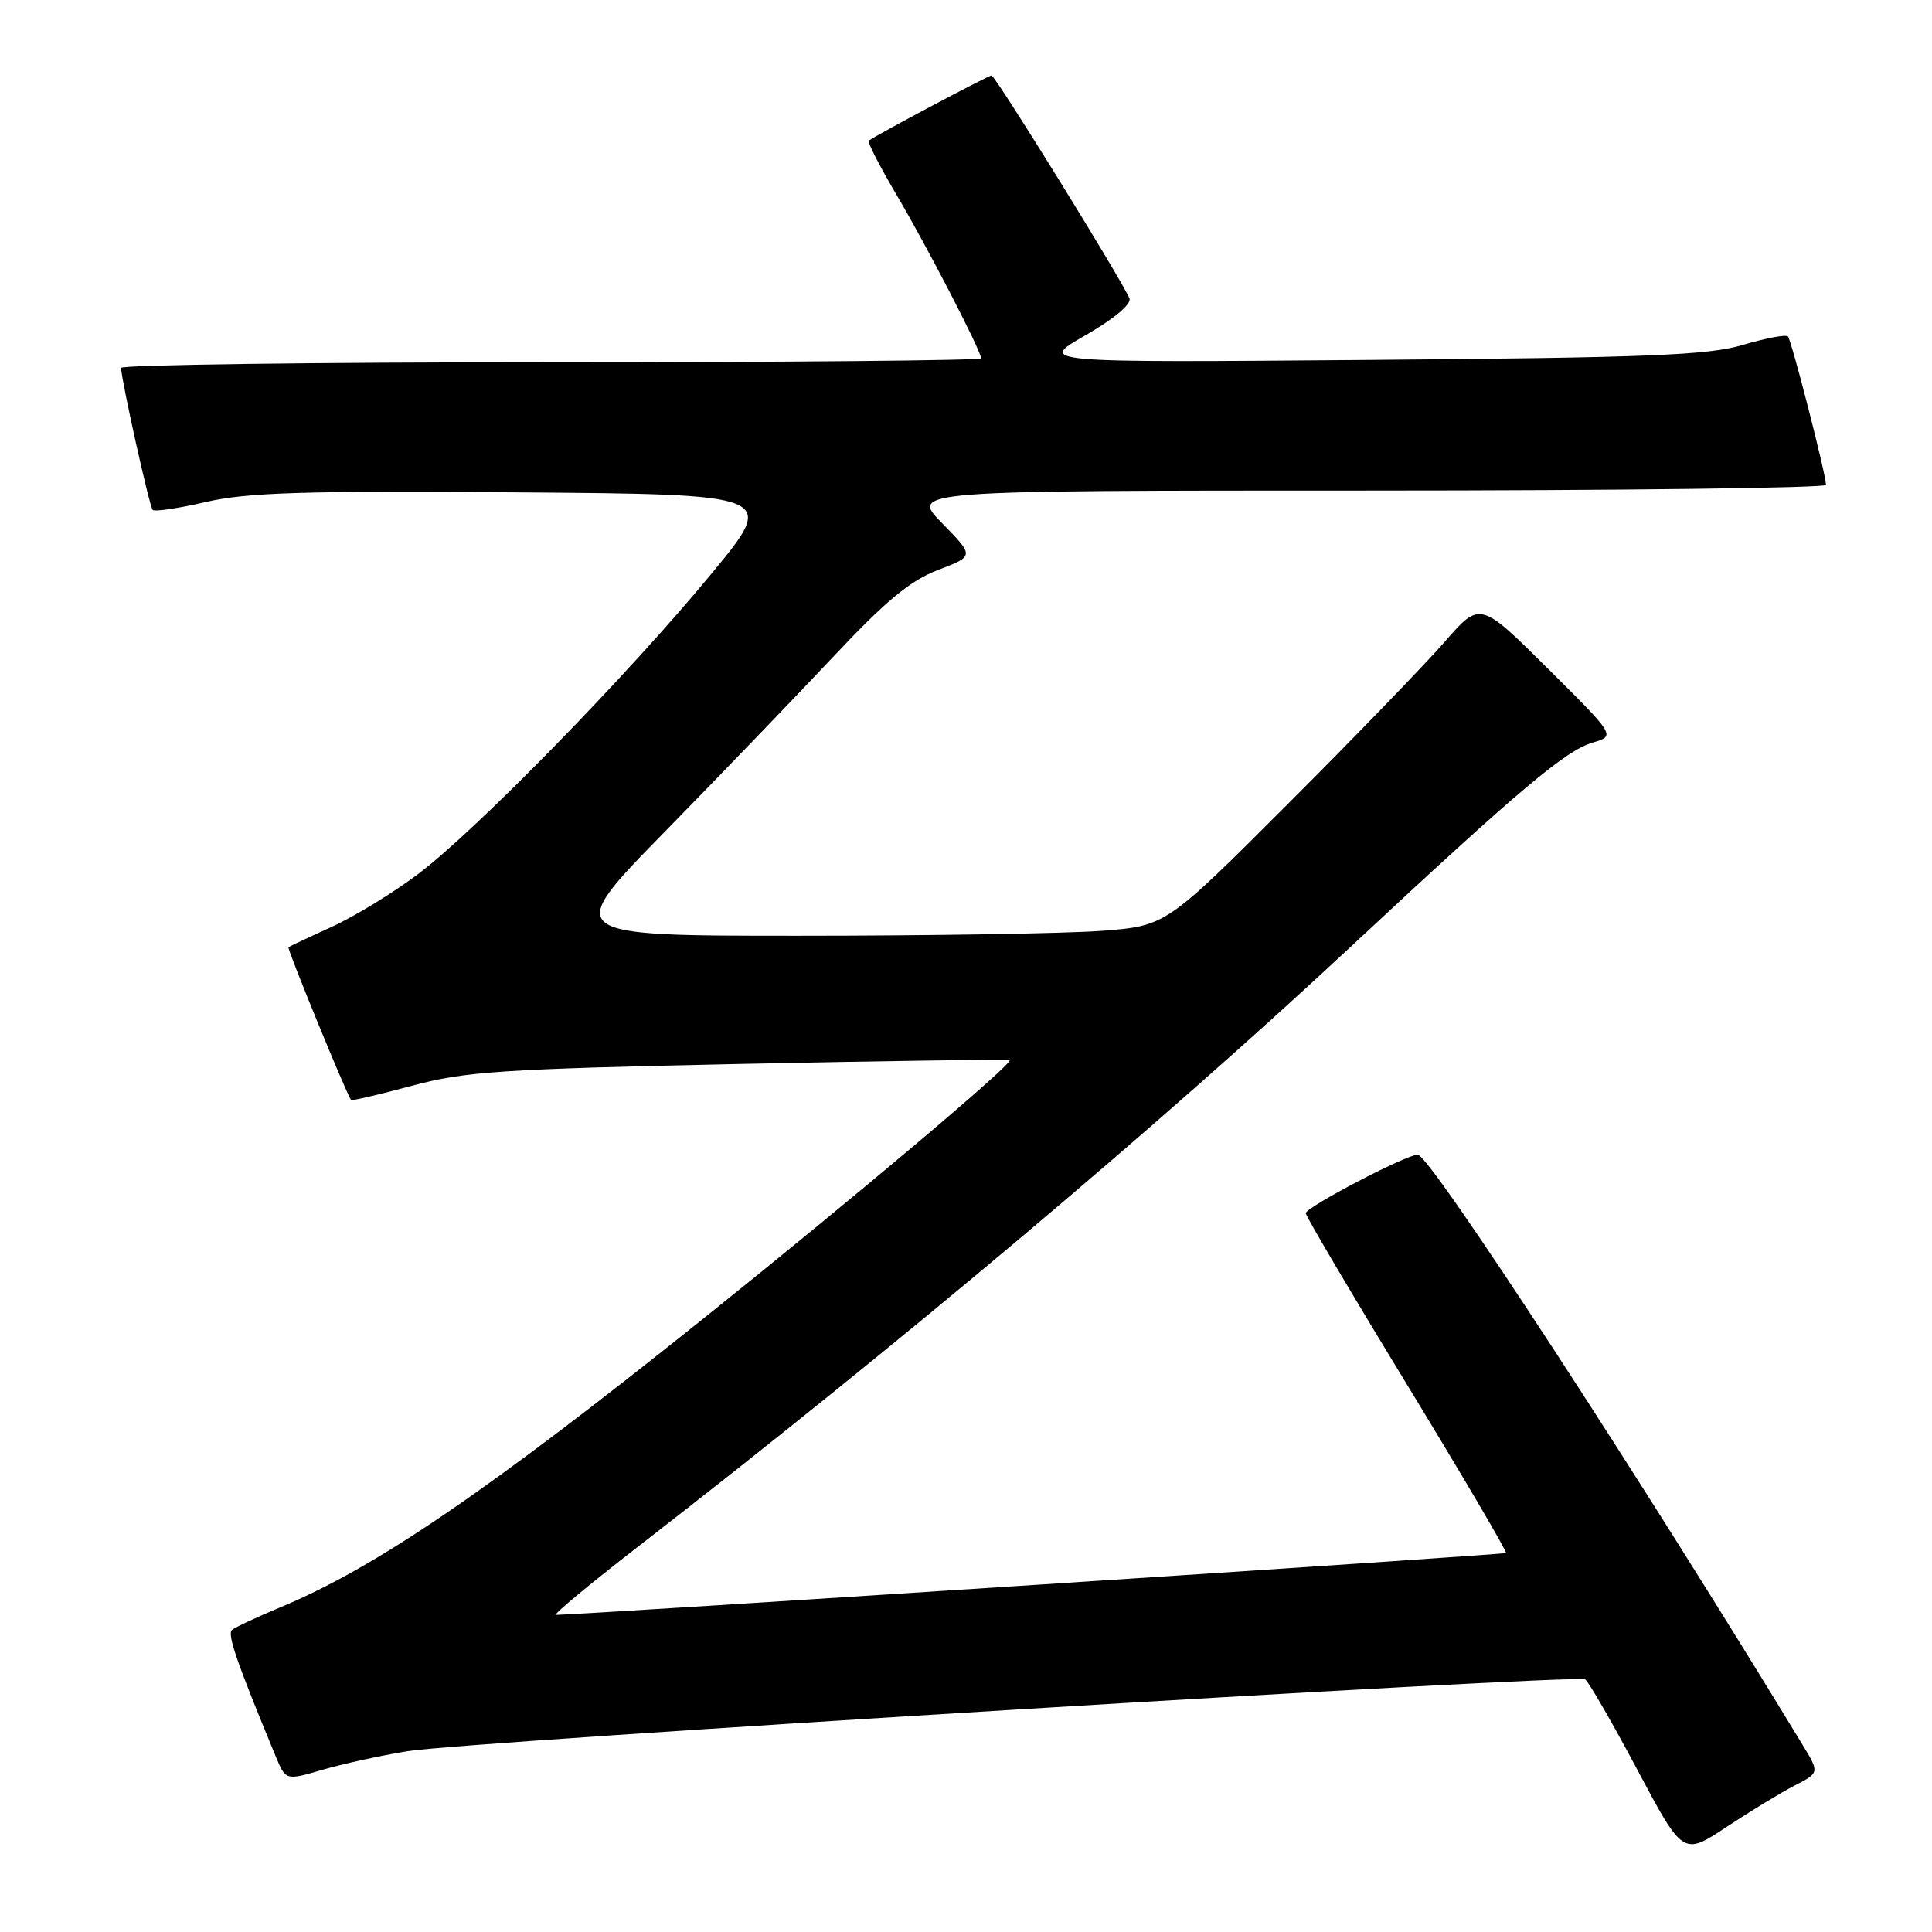 <?xml version="1.0" encoding="UTF-8" standalone="no"?>
<!DOCTYPE svg PUBLIC "-//W3C//DTD SVG 1.1//EN" "http://www.w3.org/Graphics/SVG/1.1/DTD/svg11.dtd" >
<svg xmlns="http://www.w3.org/2000/svg" xmlns:xlink="http://www.w3.org/1999/xlink" version="1.1" viewBox="0 0 256 256">
 <g >
 <path fill="currentColor"
d=" M 237.80 236.59 C 241.10 234.90 241.10 234.90 238.85 231.20 C 217.23 195.61 189.45 153.00 187.86 153.00 C 186.33 153.00 173.00 159.97 173.02 160.76 C 173.04 161.17 179.08 171.40 186.45 183.49 C 193.82 195.59 199.72 205.62 199.55 205.78 C 199.33 206.01 78.27 213.89 73.67 213.98 C 73.21 213.99 78.16 209.88 84.67 204.84 C 119.33 177.99 153.55 149.18 179.29 125.16 C 201.40 104.55 207.44 99.45 211.06 98.39 C 214.07 97.50 214.07 97.50 205.09 88.58 C 196.11 79.66 196.11 79.66 191.40 85.08 C 188.80 88.06 179.44 97.74 170.59 106.59 C 154.50 122.68 154.50 122.68 146.00 123.34 C 141.32 123.69 123.35 123.99 106.05 123.99 C 74.59 124.00 74.59 124.00 88.05 110.25 C 95.45 102.69 105.56 92.19 110.51 86.92 C 117.38 79.60 120.63 76.92 124.30 75.52 C 129.11 73.69 129.11 73.69 124.85 69.34 C 120.58 65.00 120.58 65.00 181.29 65.00 C 214.68 65.00 241.98 64.66 241.96 64.25 C 241.87 62.55 237.37 45.04 236.91 44.58 C 236.63 44.30 233.95 44.81 230.95 45.70 C 226.37 47.07 218.49 47.39 181.50 47.69 C 137.50 48.05 137.50 48.05 143.82 44.43 C 147.59 42.27 149.94 40.30 149.66 39.55 C 148.83 37.39 131.89 10.00 131.38 10.00 C 130.96 10.00 116.06 17.91 115.12 18.64 C 114.91 18.80 116.54 21.99 118.74 25.72 C 122.78 32.54 130.00 46.50 130.00 47.48 C 130.00 47.76 104.35 48.00 73.00 48.00 C 41.65 48.00 16.02 48.34 16.04 48.75 C 16.14 50.67 19.81 67.14 20.23 67.56 C 20.49 67.83 23.68 67.35 27.31 66.51 C 32.71 65.26 40.27 65.02 68.44 65.24 C 102.95 65.50 102.95 65.50 94.29 76.00 C 83.25 89.38 63.27 109.85 55.50 115.74 C 52.20 118.24 47.02 121.42 44.00 122.79 C 40.98 124.17 38.37 125.39 38.22 125.51 C 38.01 125.67 45.72 144.51 46.51 145.75 C 46.60 145.89 50.23 145.04 54.58 143.87 C 61.64 141.97 66.37 141.65 98.00 140.98 C 117.53 140.57 133.63 140.34 133.78 140.48 C 134.27 140.92 113.25 158.65 93.35 174.60 C 64.66 197.58 49.75 207.75 37.00 213.04 C 33.98 214.30 31.16 215.62 30.74 215.97 C 30.08 216.54 31.36 220.23 36.53 232.72 C 37.87 235.93 37.87 235.93 42.68 234.52 C 45.33 233.74 50.42 232.63 54.00 232.04 C 61.67 230.77 208.87 221.80 210.04 222.53 C 210.48 222.80 213.59 228.17 216.93 234.46 C 223.02 245.89 223.02 245.89 228.76 242.09 C 231.92 240.00 235.98 237.53 237.80 236.59 Z "/>
</g>
</svg>